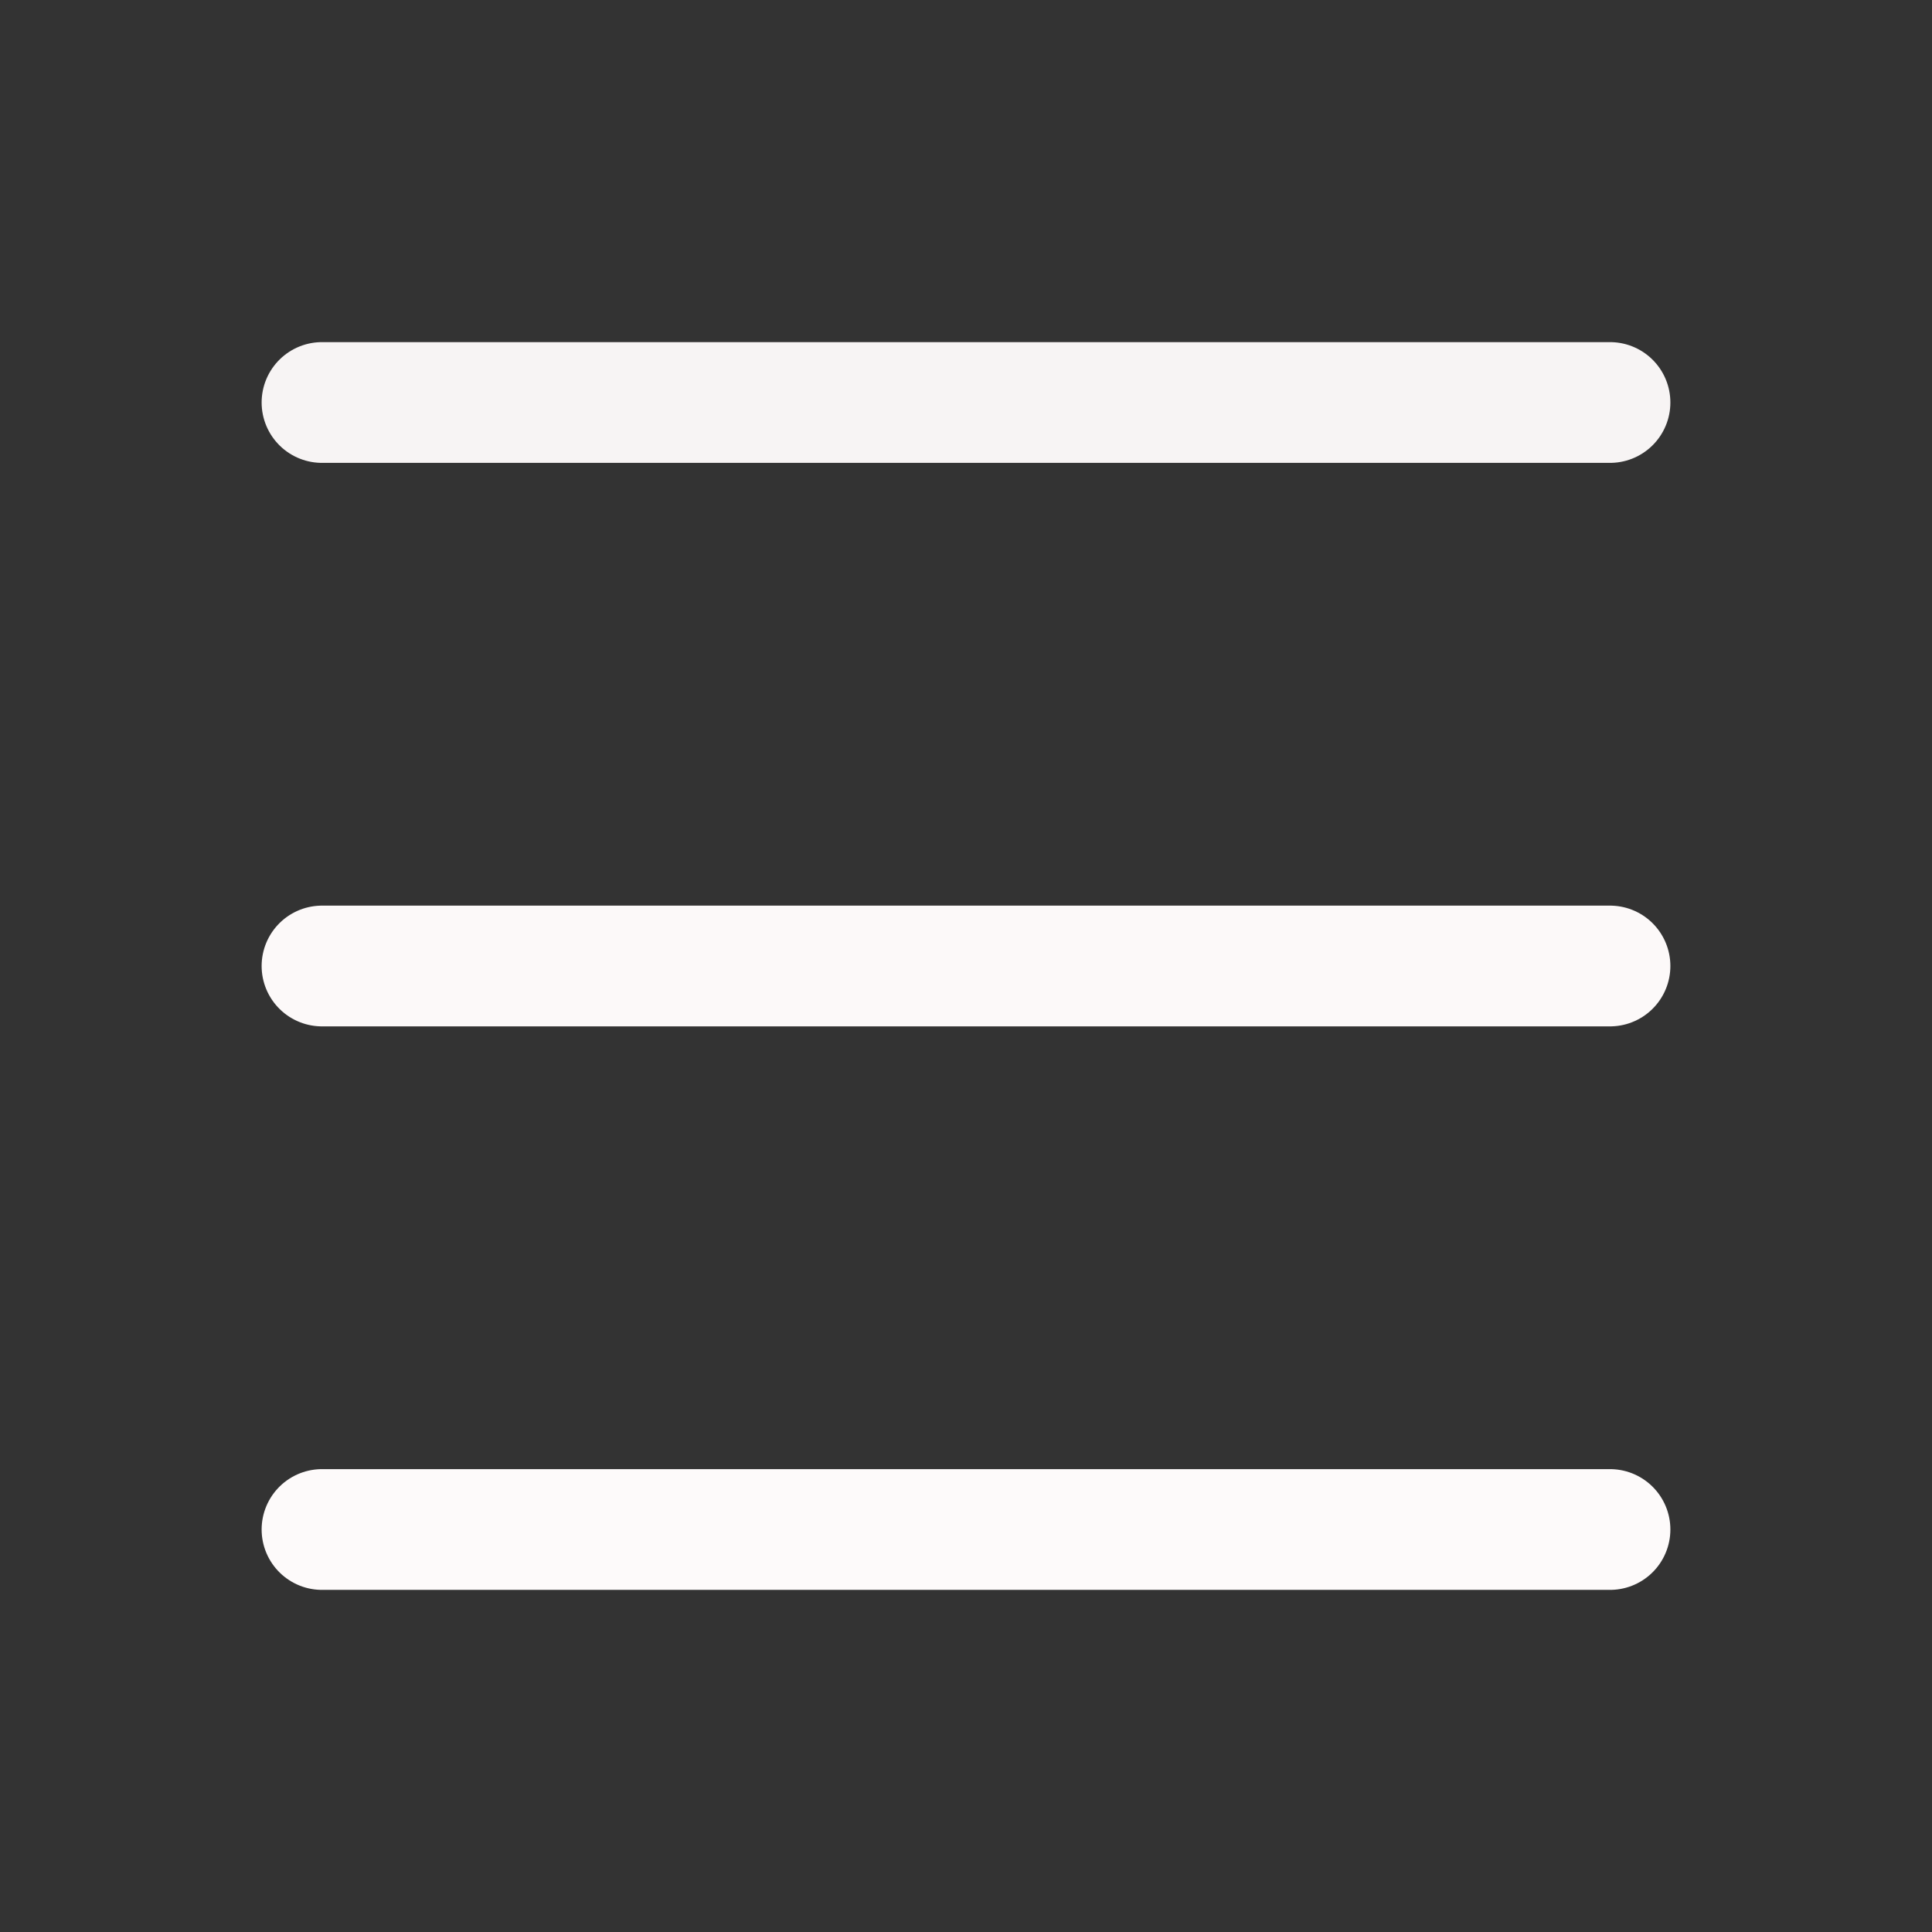 <svg xmlns="http://www.w3.org/2000/svg" width="36" height="36" viewBox="0 0 24 24" fill="none">
<rect x="0" y="0" width="24" height="24" fill="#333333" stroke="none"/>
<path d="M4 5L20 5" stroke="#f7f4f4ff" stroke-width="1.5" stroke-linecap="round" stroke-linejoin="round"/>
<path d="M4 12L20 12" stroke="#fcf9f9ff" stroke-width="1.5" stroke-linecap="round" stroke-linejoin="round"/>
<path d="M4 19L20 19" stroke="#fdfafaff" stroke-width="1.5" stroke-linecap="round" stroke-linejoin="round"/>
</svg>